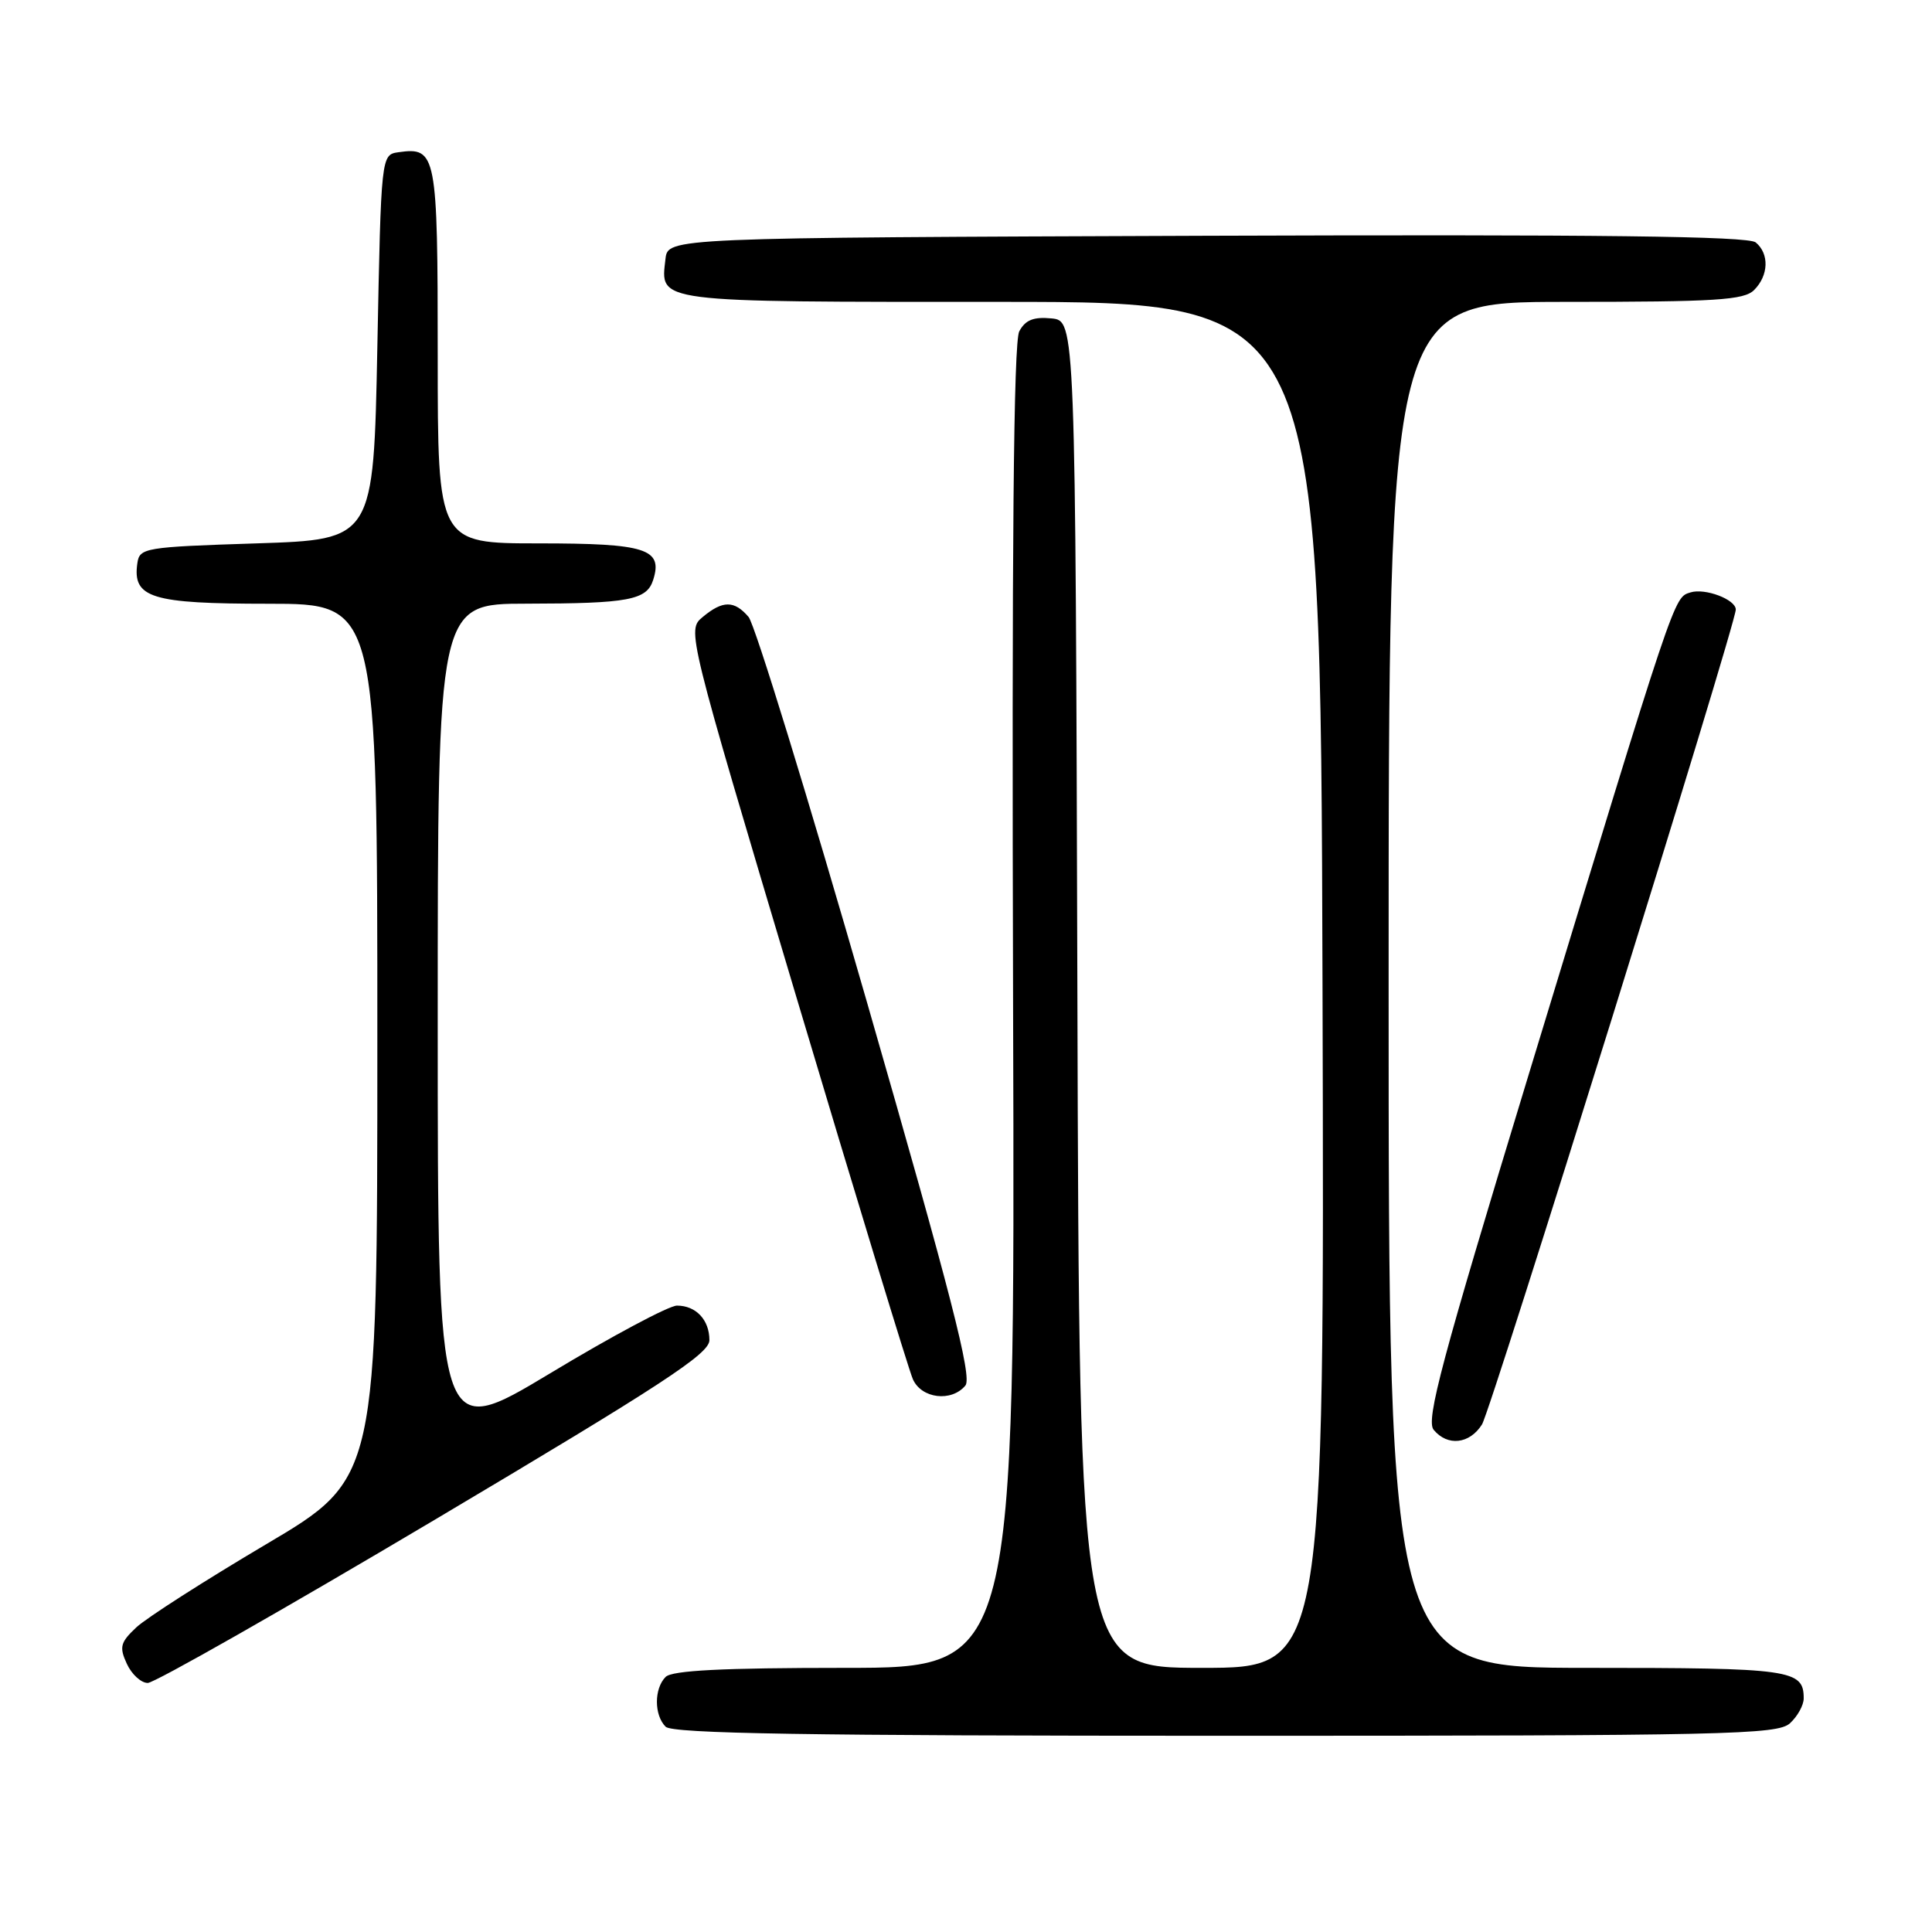 <?xml version="1.0" encoding="UTF-8" standalone="no"?>
<!DOCTYPE svg PUBLIC "-//W3C//DTD SVG 1.1//EN" "http://www.w3.org/Graphics/SVG/1.1/DTD/svg11.dtd" >
<svg xmlns="http://www.w3.org/2000/svg" xmlns:xlink="http://www.w3.org/1999/xlink" version="1.1" viewBox="0 0 256 256">
 <g >
 <path fill="currentColor"
d=" M 237.17 228.35 C 238.18 227.43 239.00 225.95 239.00 225.05 C 239.00 221.23 237.38 221.00 210.30 221.00 C 184.00 221.00 184.00 221.00 184.00 130.50 C 184.00 40.00 184.00 40.00 207.43 40.00 C 227.39 40.00 231.09 39.77 232.43 38.43 C 234.36 36.50 234.46 33.62 232.64 32.12 C 231.65 31.29 211.80 31.06 159.89 31.24 C 88.50 31.50 88.50 31.50 88.18 34.31 C 87.51 40.14 86.39 40.00 132.61 40.00 C 174.98 40.00 174.98 40.00 175.24 130.50 C 175.50 221.00 175.50 221.00 159.26 221.00 C 143.01 221.00 143.01 221.00 142.76 131.75 C 142.50 42.50 142.50 42.50 139.32 42.19 C 136.95 41.96 135.86 42.40 135.06 43.90 C 134.30 45.30 134.06 72.34 134.24 133.45 C 134.50 221.00 134.50 221.00 111.95 221.00 C 95.74 221.00 89.06 221.34 88.20 222.20 C 86.66 223.74 86.66 227.26 88.20 228.80 C 89.11 229.71 106.95 230.00 162.37 230.00 C 228.87 230.00 235.50 229.85 237.17 228.35 Z  M 57.60 201.38 C 87.73 183.48 94.00 179.39 94.00 177.58 C 94.00 174.89 92.22 173.00 89.70 173.00 C 88.65 173.00 81.09 177.03 72.90 181.97 C 58.00 190.93 58.00 190.93 58.00 135.47 C 58.00 80.00 58.00 80.00 69.75 79.99 C 83.29 79.97 85.70 79.52 86.55 76.84 C 87.86 72.72 85.61 72.00 71.38 72.00 C 58.00 72.00 58.00 72.00 58.00 47.12 C 58.00 20.35 57.83 19.46 52.81 20.17 C 50.50 20.50 50.50 20.50 50.00 46.00 C 49.50 71.50 49.50 71.50 34.00 72.00 C 19.14 72.48 18.49 72.59 18.20 74.63 C 17.54 79.23 20.02 80.00 35.57 80.00 C 50.00 80.00 50.00 80.00 50.00 137.95 C 50.00 195.91 50.00 195.91 35.25 204.63 C 27.14 209.43 19.41 214.38 18.07 215.63 C 15.95 217.62 15.78 218.23 16.80 220.45 C 17.44 221.85 18.69 223.00 19.58 223.00 C 20.47 223.00 37.58 213.27 57.60 201.38 Z  M 196.37 188.75 C 197.58 186.83 230.00 82.73 230.00 80.77 C 230.00 79.43 225.91 77.89 223.99 78.50 C 221.76 79.21 222.14 78.07 202.46 142.71 C 191.01 180.33 188.91 188.19 189.97 189.46 C 191.81 191.68 194.73 191.35 196.37 188.75 Z  M 127.92 183.59 C 128.84 182.48 126.05 171.62 114.89 132.84 C 107.08 105.70 100.02 82.71 99.19 81.75 C 97.30 79.54 95.77 79.54 93.12 81.75 C 91.01 83.50 91.01 83.50 105.49 132.00 C 113.45 158.68 120.41 181.51 120.96 182.75 C 122.10 185.33 126.08 185.81 127.92 183.59 Z "/>
</g>
</svg>